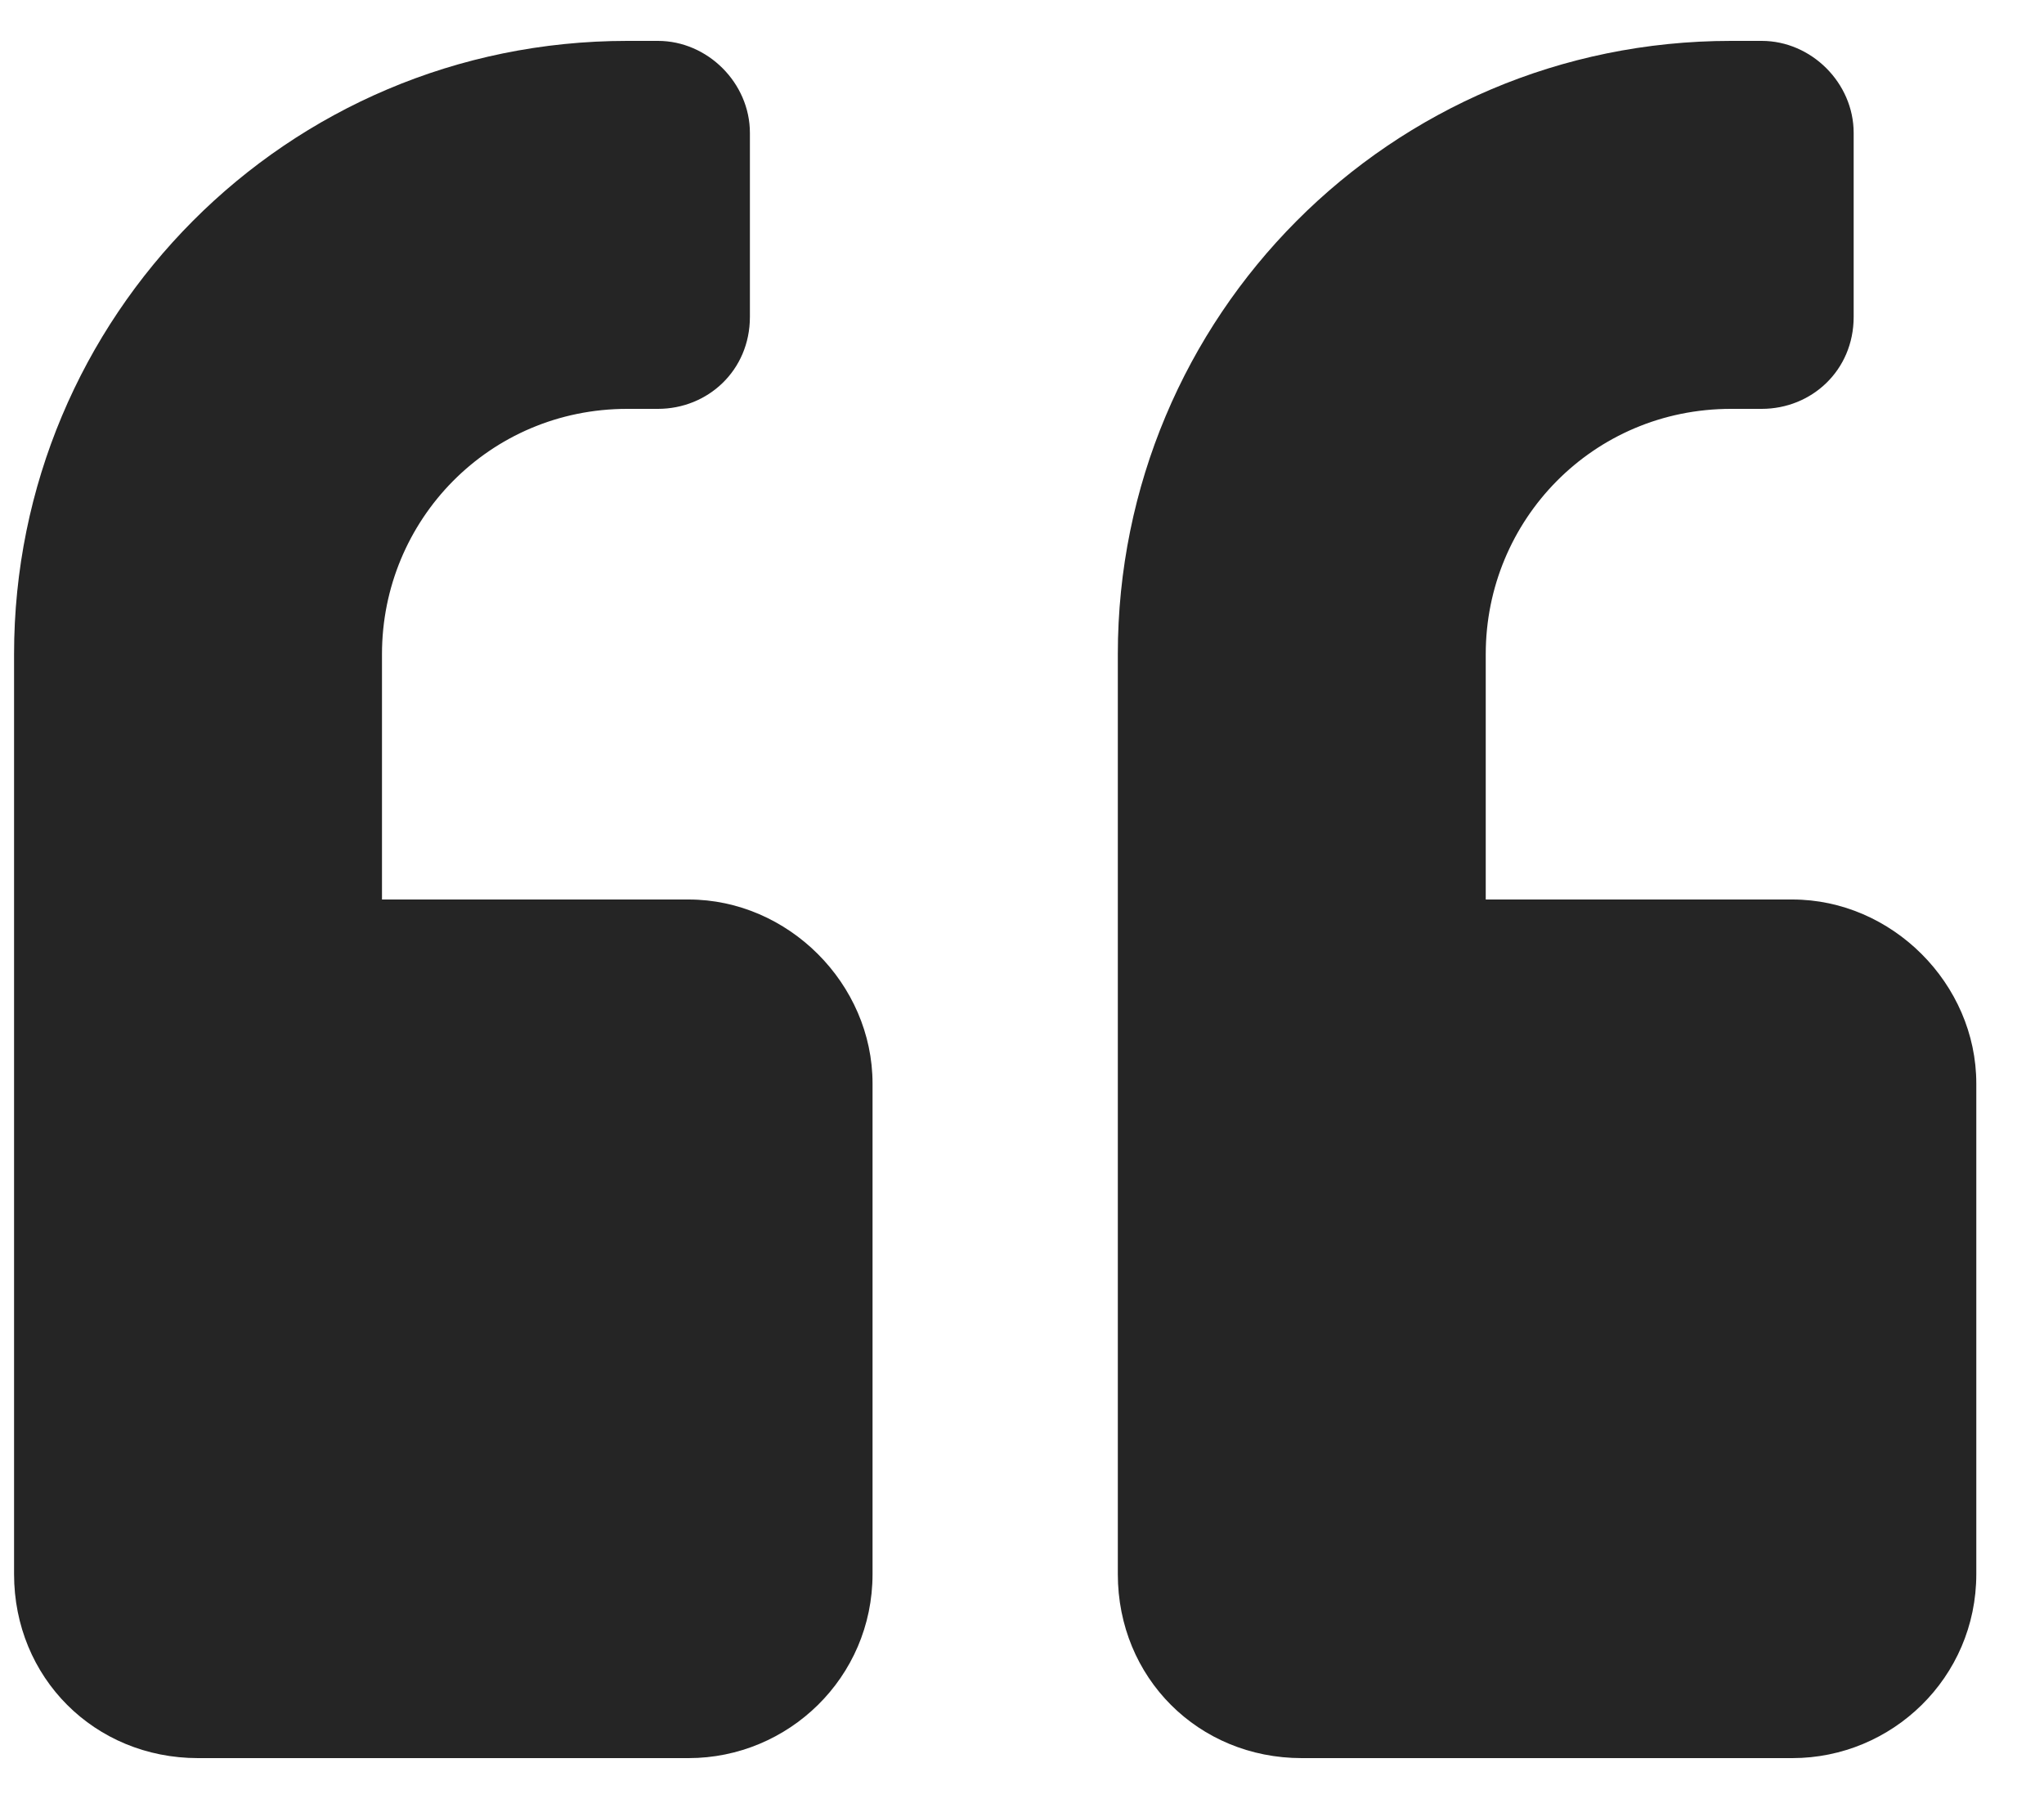 <svg width="25" height="22" viewBox="0 0 25 22" fill="none" xmlns="http://www.w3.org/2000/svg">
<path d="M21.922 11C23.141 11 24.172 12.031 24.172 13.25V19.25C24.172 20.516 23.141 21.5 21.922 21.5H15.922C14.656 21.5 13.672 20.516 13.672 19.25V8C13.672 3.875 17 0.5 21.172 0.5H21.547C22.156 0.5 22.672 1.016 22.672 1.625V3.875C22.672 4.531 22.156 5 21.547 5H21.172C19.484 5 18.172 6.359 18.172 8V11H21.922ZM8.422 11C9.641 11 10.672 12.031 10.672 13.25V19.25C10.672 20.516 9.641 21.5 8.422 21.5H2.422C1.156 21.5 0.172 20.516 0.172 19.25V8C0.172 3.875 3.5 0.5 7.672 0.5H8.047C8.656 0.5 9.172 1.016 9.172 1.625V3.875C9.172 4.531 8.656 5 8.047 5H7.672C5.984 5 4.672 6.359 4.672 8V11H8.422Z" fill="#252525"/>
</svg>
